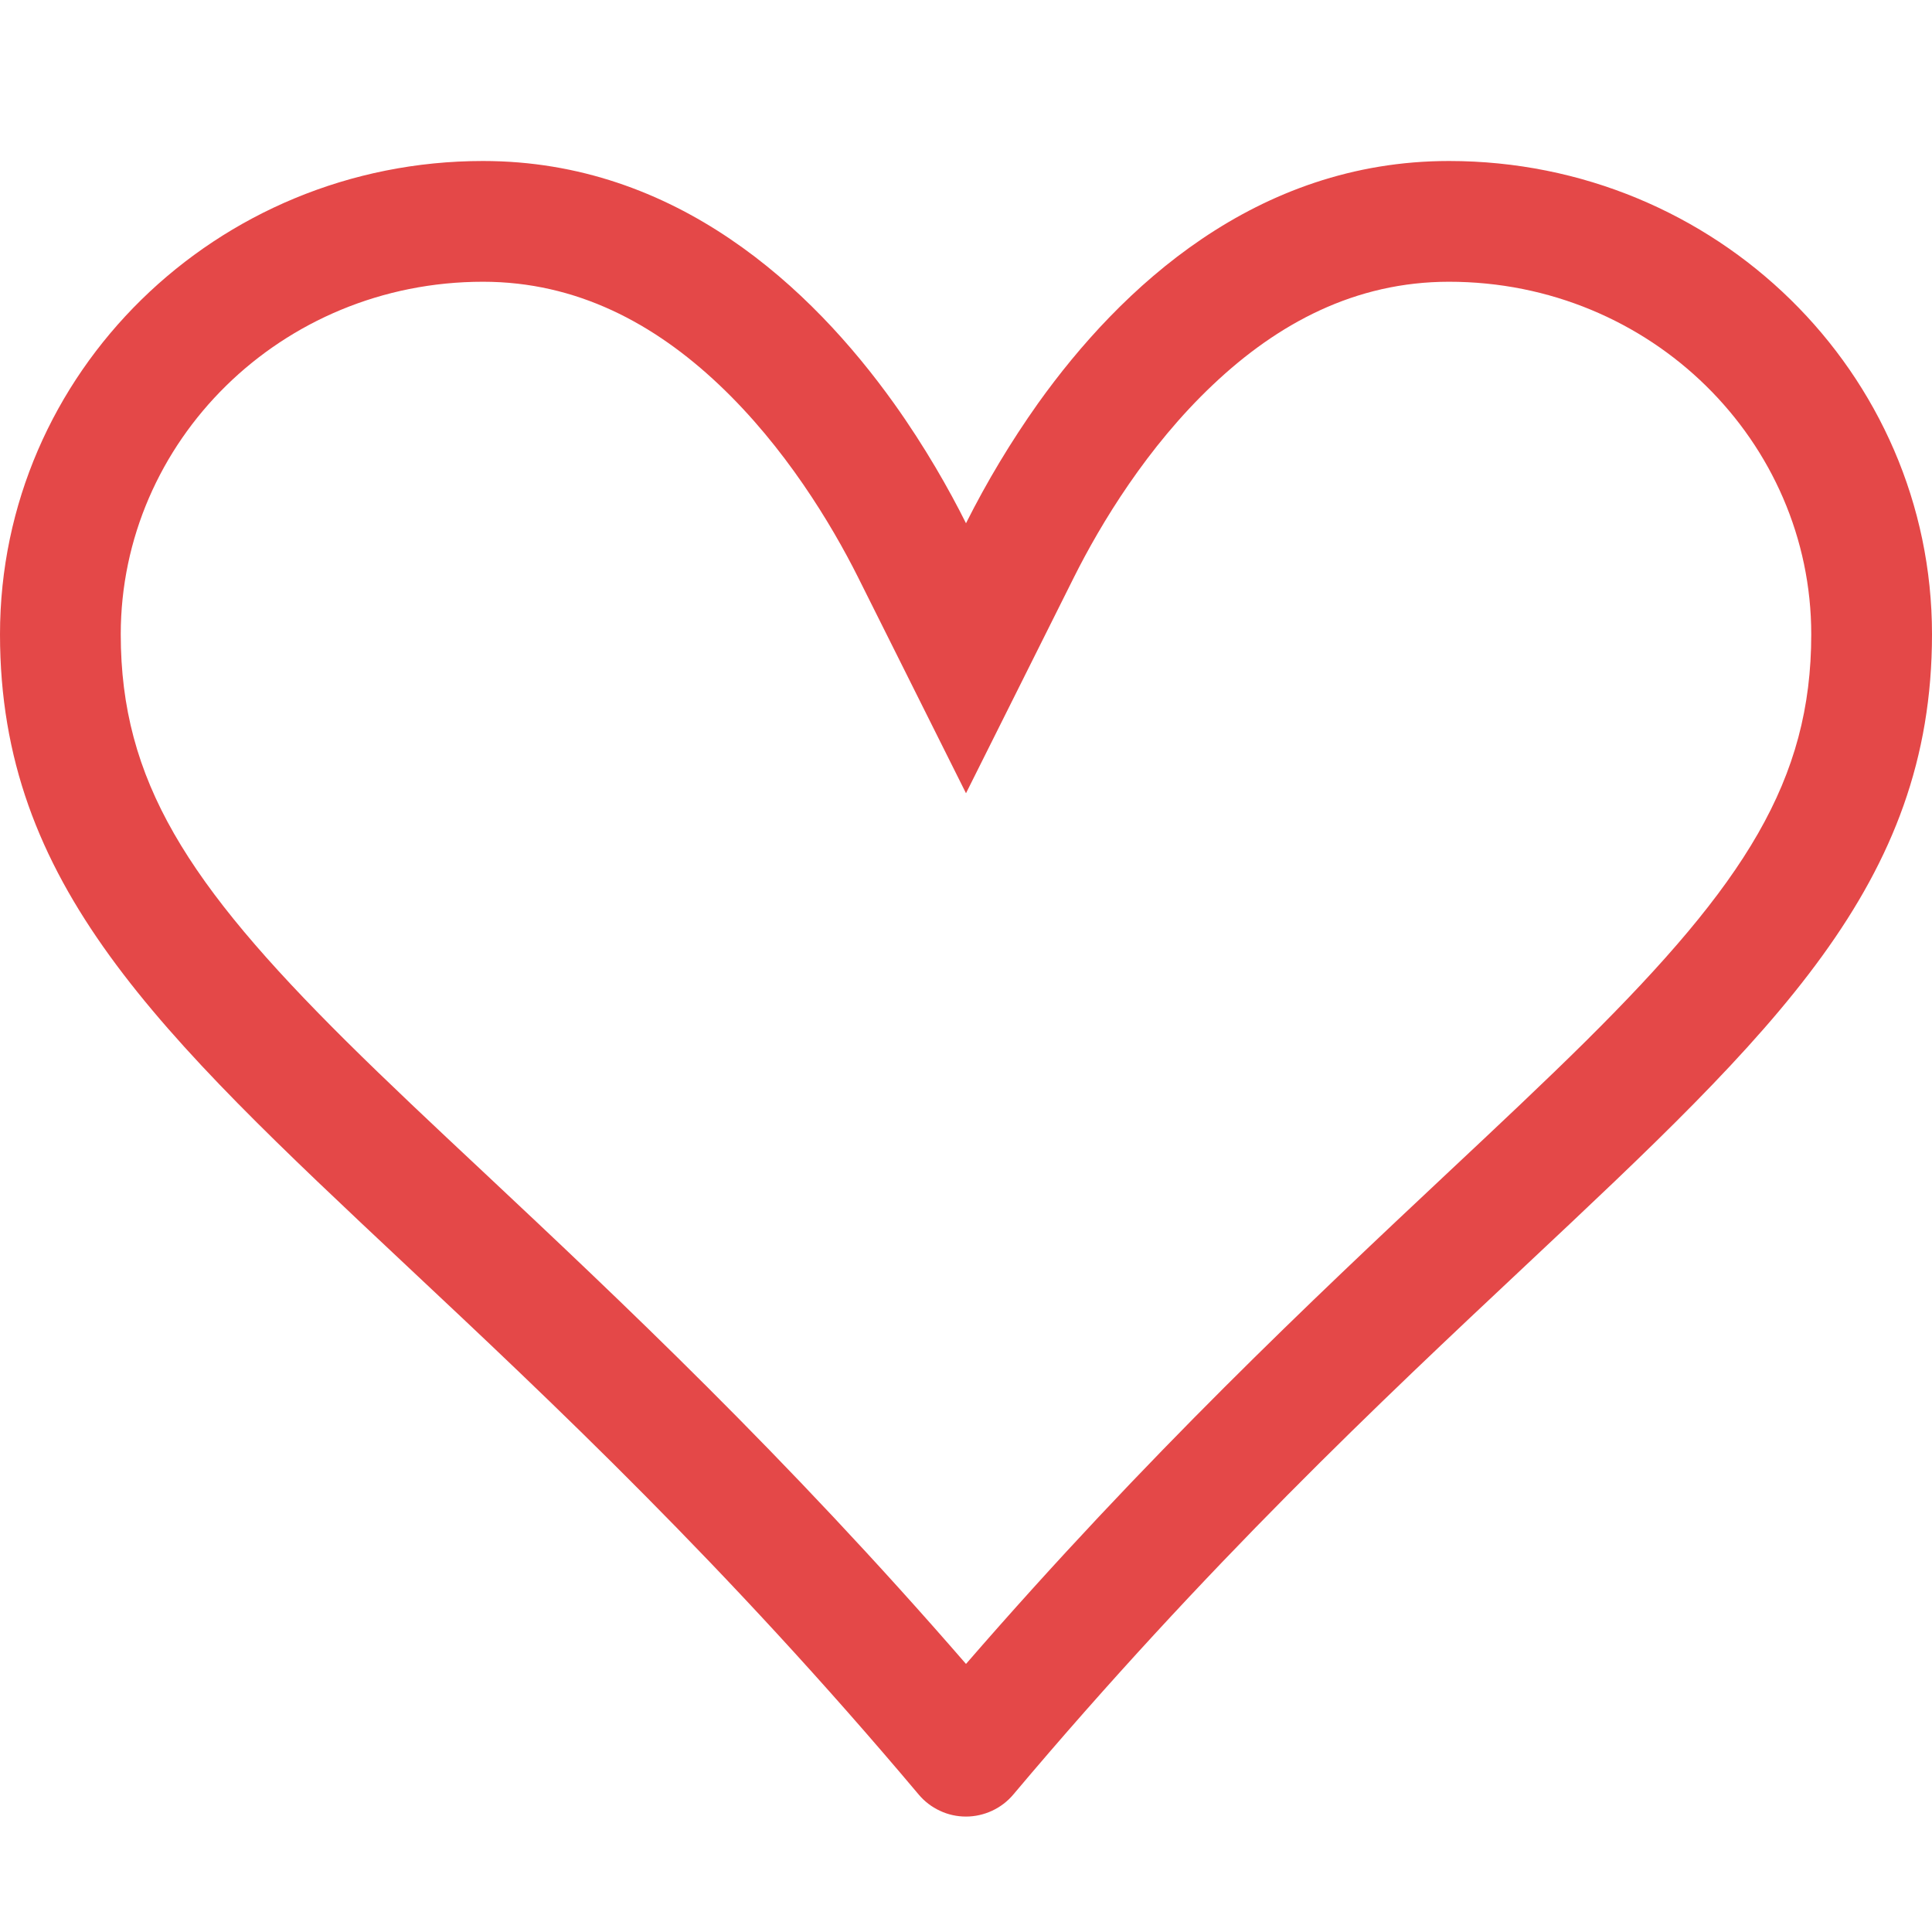 <svg width="24" height="24" fill="none" xmlns="http://www.w3.org/2000/svg"><path d="m12 9.854-1.341-2.683c-.333-.664-.91-1.62-1.728-2.393C8.127 4.018 7.164 3.5 6 3.5c-2.514 0-4.5 1.989-4.5 4.38 0 1.817.831 3.099 2.802 5.055.505.501 1.081 1.042 1.719 1.639 1.662 1.56 3.729 3.501 5.979 6.096 2.25-2.595 4.317-4.536 5.979-6.096.637-.597 1.215-1.14 1.719-1.639C21.669 10.979 22.5 9.697 22.5 7.88c0-2.391-1.986-4.38-4.5-4.38-1.165 0-2.127.517-2.931 1.278-.818.772-1.395 1.728-1.728 2.393L12 9.854Zm.588 12.438c-.072.086-.162.154-.264.202-.102.047-.212.072-.324.072-.112 0-.223-.024-.324-.072-.102-.047-.192-.116-.264-.202-2.401-2.853-4.575-4.893-6.364-6.572C1.95 12.812 0 10.983 0 7.88 0 4.633 2.685 2 6 2c2.4 0 4.079 1.575 5.106 3.012.39.547.687 1.074.894 1.488.26-.518.559-1.015.894-1.488C13.921 3.574 15.6 2 18 2c3.315 0 6 2.632 6 5.88 0 3.103-1.95 4.932-5.048 7.84-1.79 1.68-3.963 3.721-6.364 6.572Z" fill="#E44848"/></svg>
